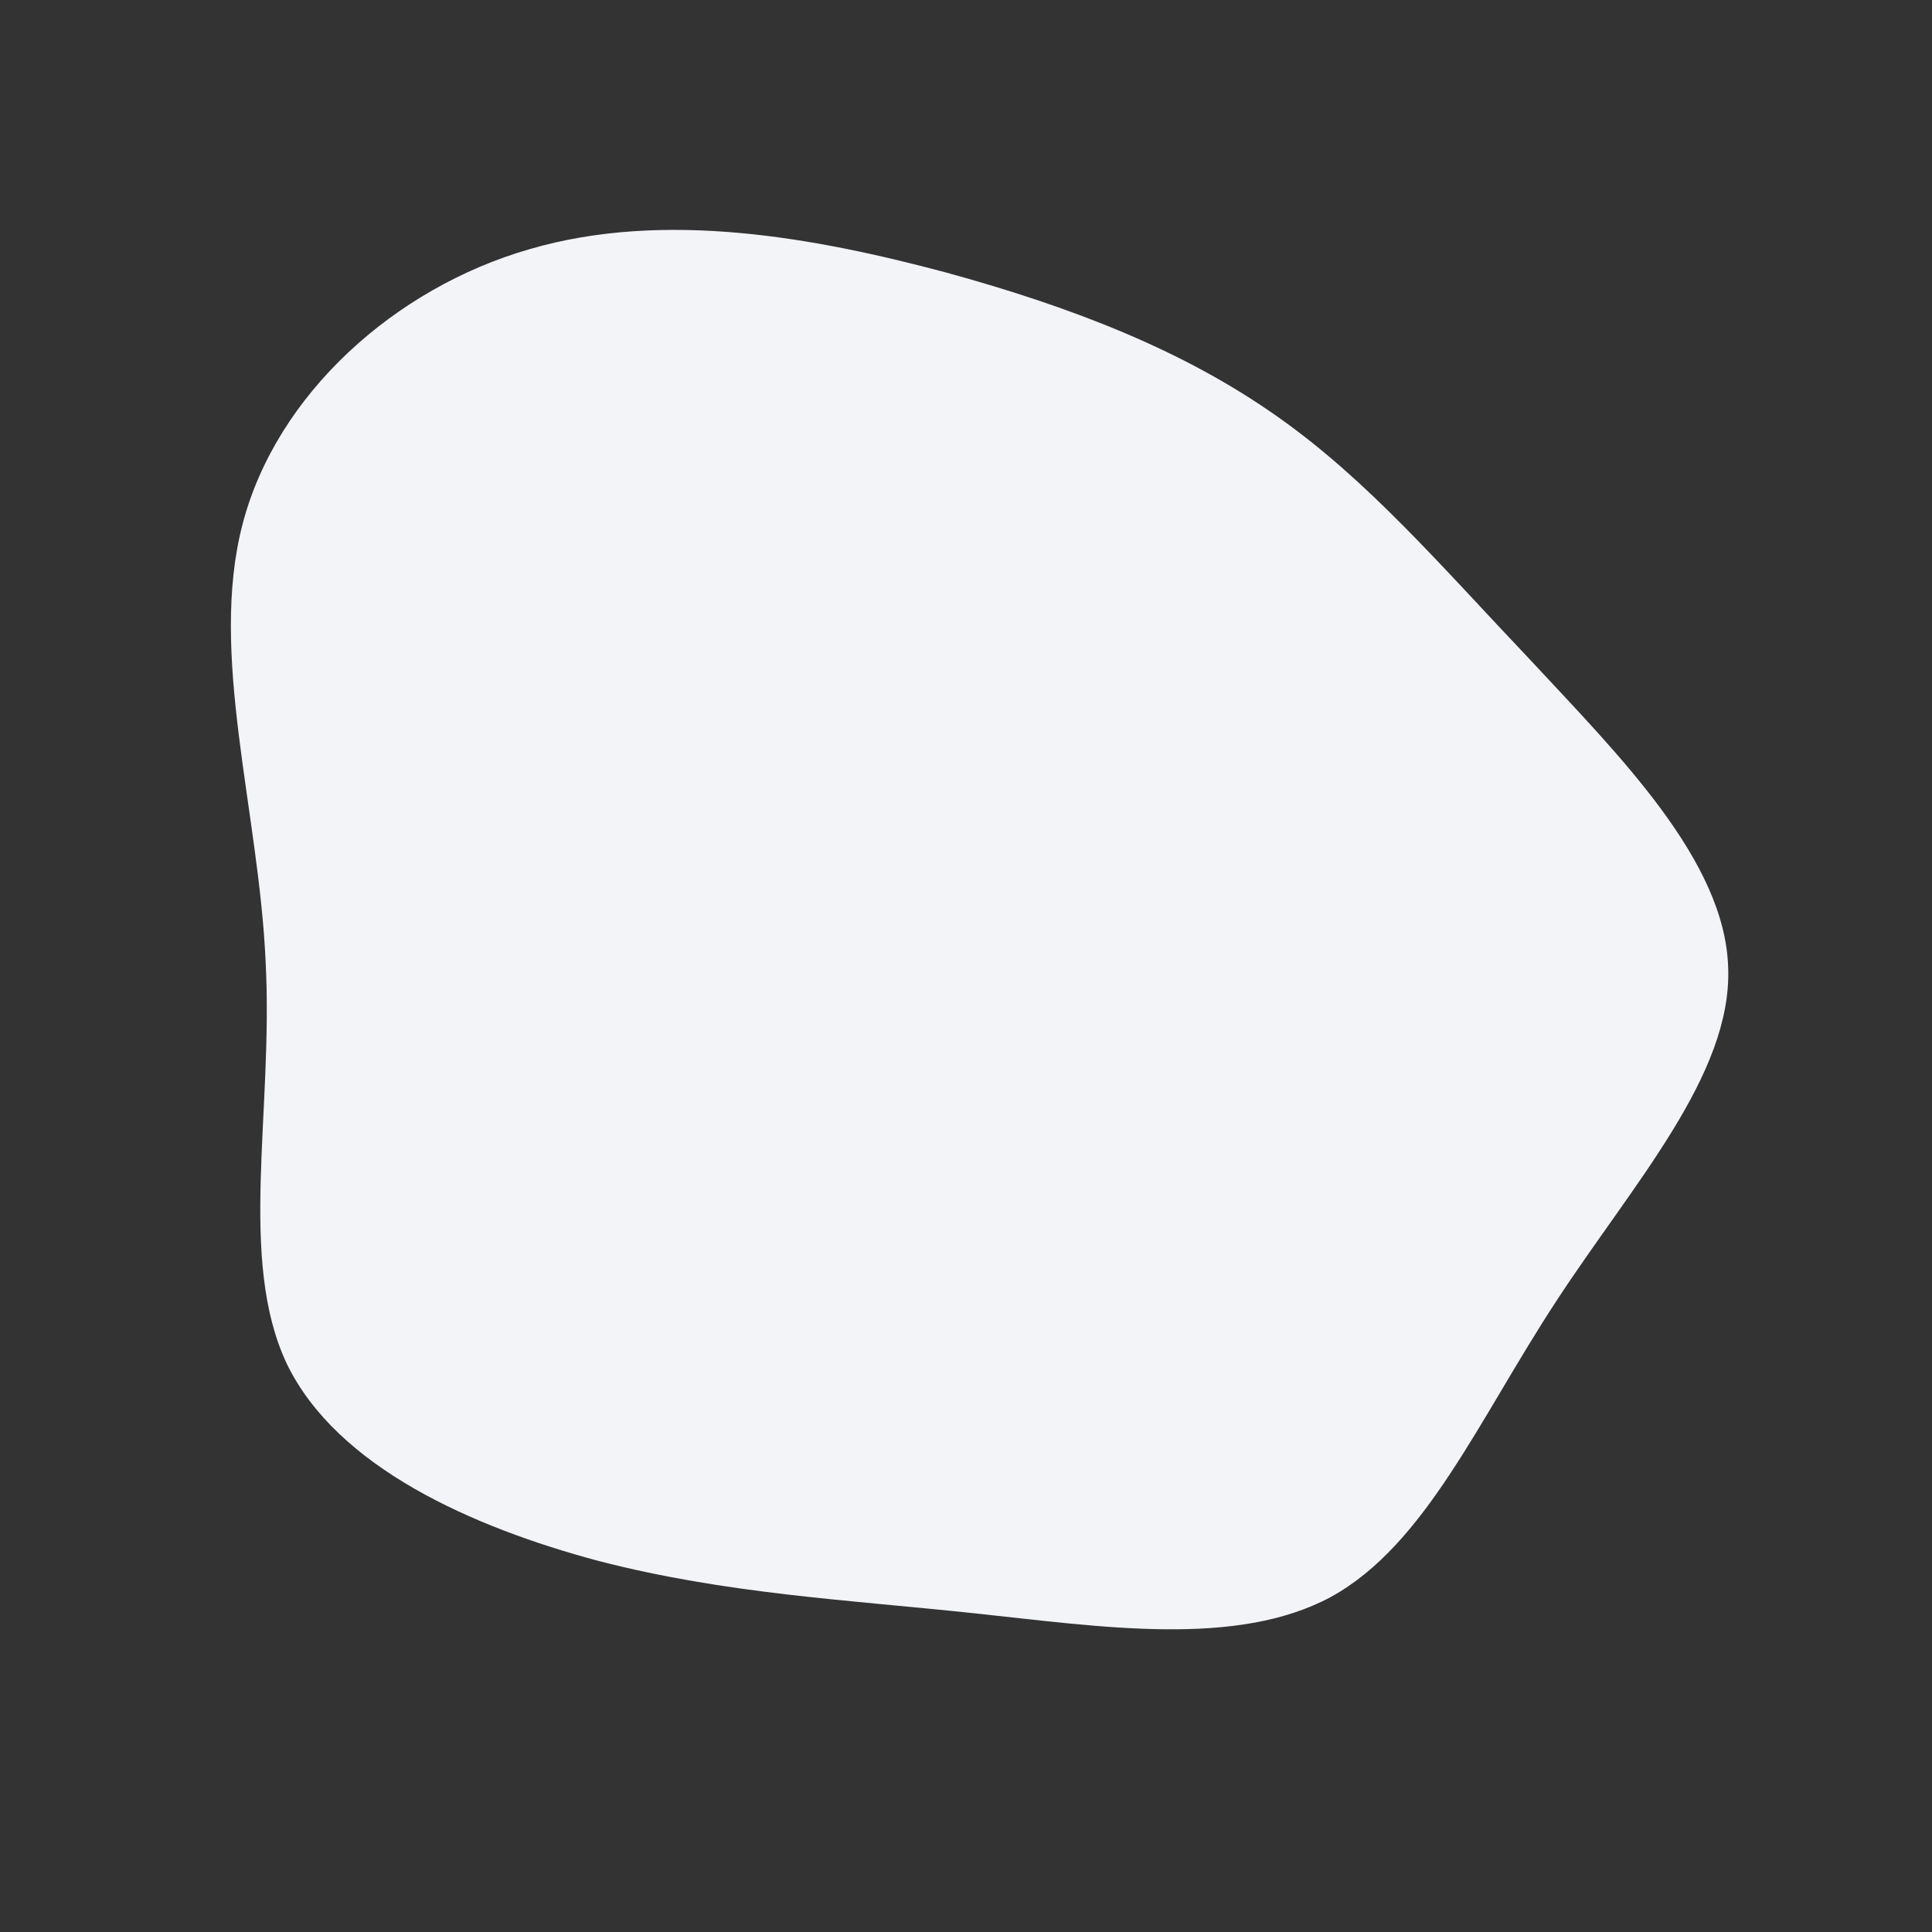 <?xml version="1.0" standalone="no"?>
<svg viewBox="0 0 200 200" xmlns="http://www.w3.org/2000/svg">
  <rect x="0" y="0" width="200" height="200" fill="#333333" stroke="none"/>
  <path fill="#F2F4F8" d="M32.2,-56.9C41.6,-50.3,49.1,-41.5,58.4,-31.7C67.6,-21.8,78.6,-10.9,78.9,0.2C79.3,11.3,69,22.6,61.1,34.7C53.1,46.9,47.6,59.9,37.8,65.3C28,70.6,14,68.4,0.8,67C-12.4,65.6,-24.8,65,-38,61.6C-51.1,58.1,-65.1,51.9,-70.3,41.2C-75.4,30.4,-71.7,15.2,-72.5,-0.4C-73.2,-16.1,-78.4,-32.2,-74.9,-45.7C-71.4,-59.2,-59.1,-70.2,-45.2,-74.2C-31.2,-78.3,-15.6,-75.4,-2.1,-71.8C11.4,-68.1,22.7,-63.6,32.2,-56.9Z" transform="translate(100 100)" />
</svg>
